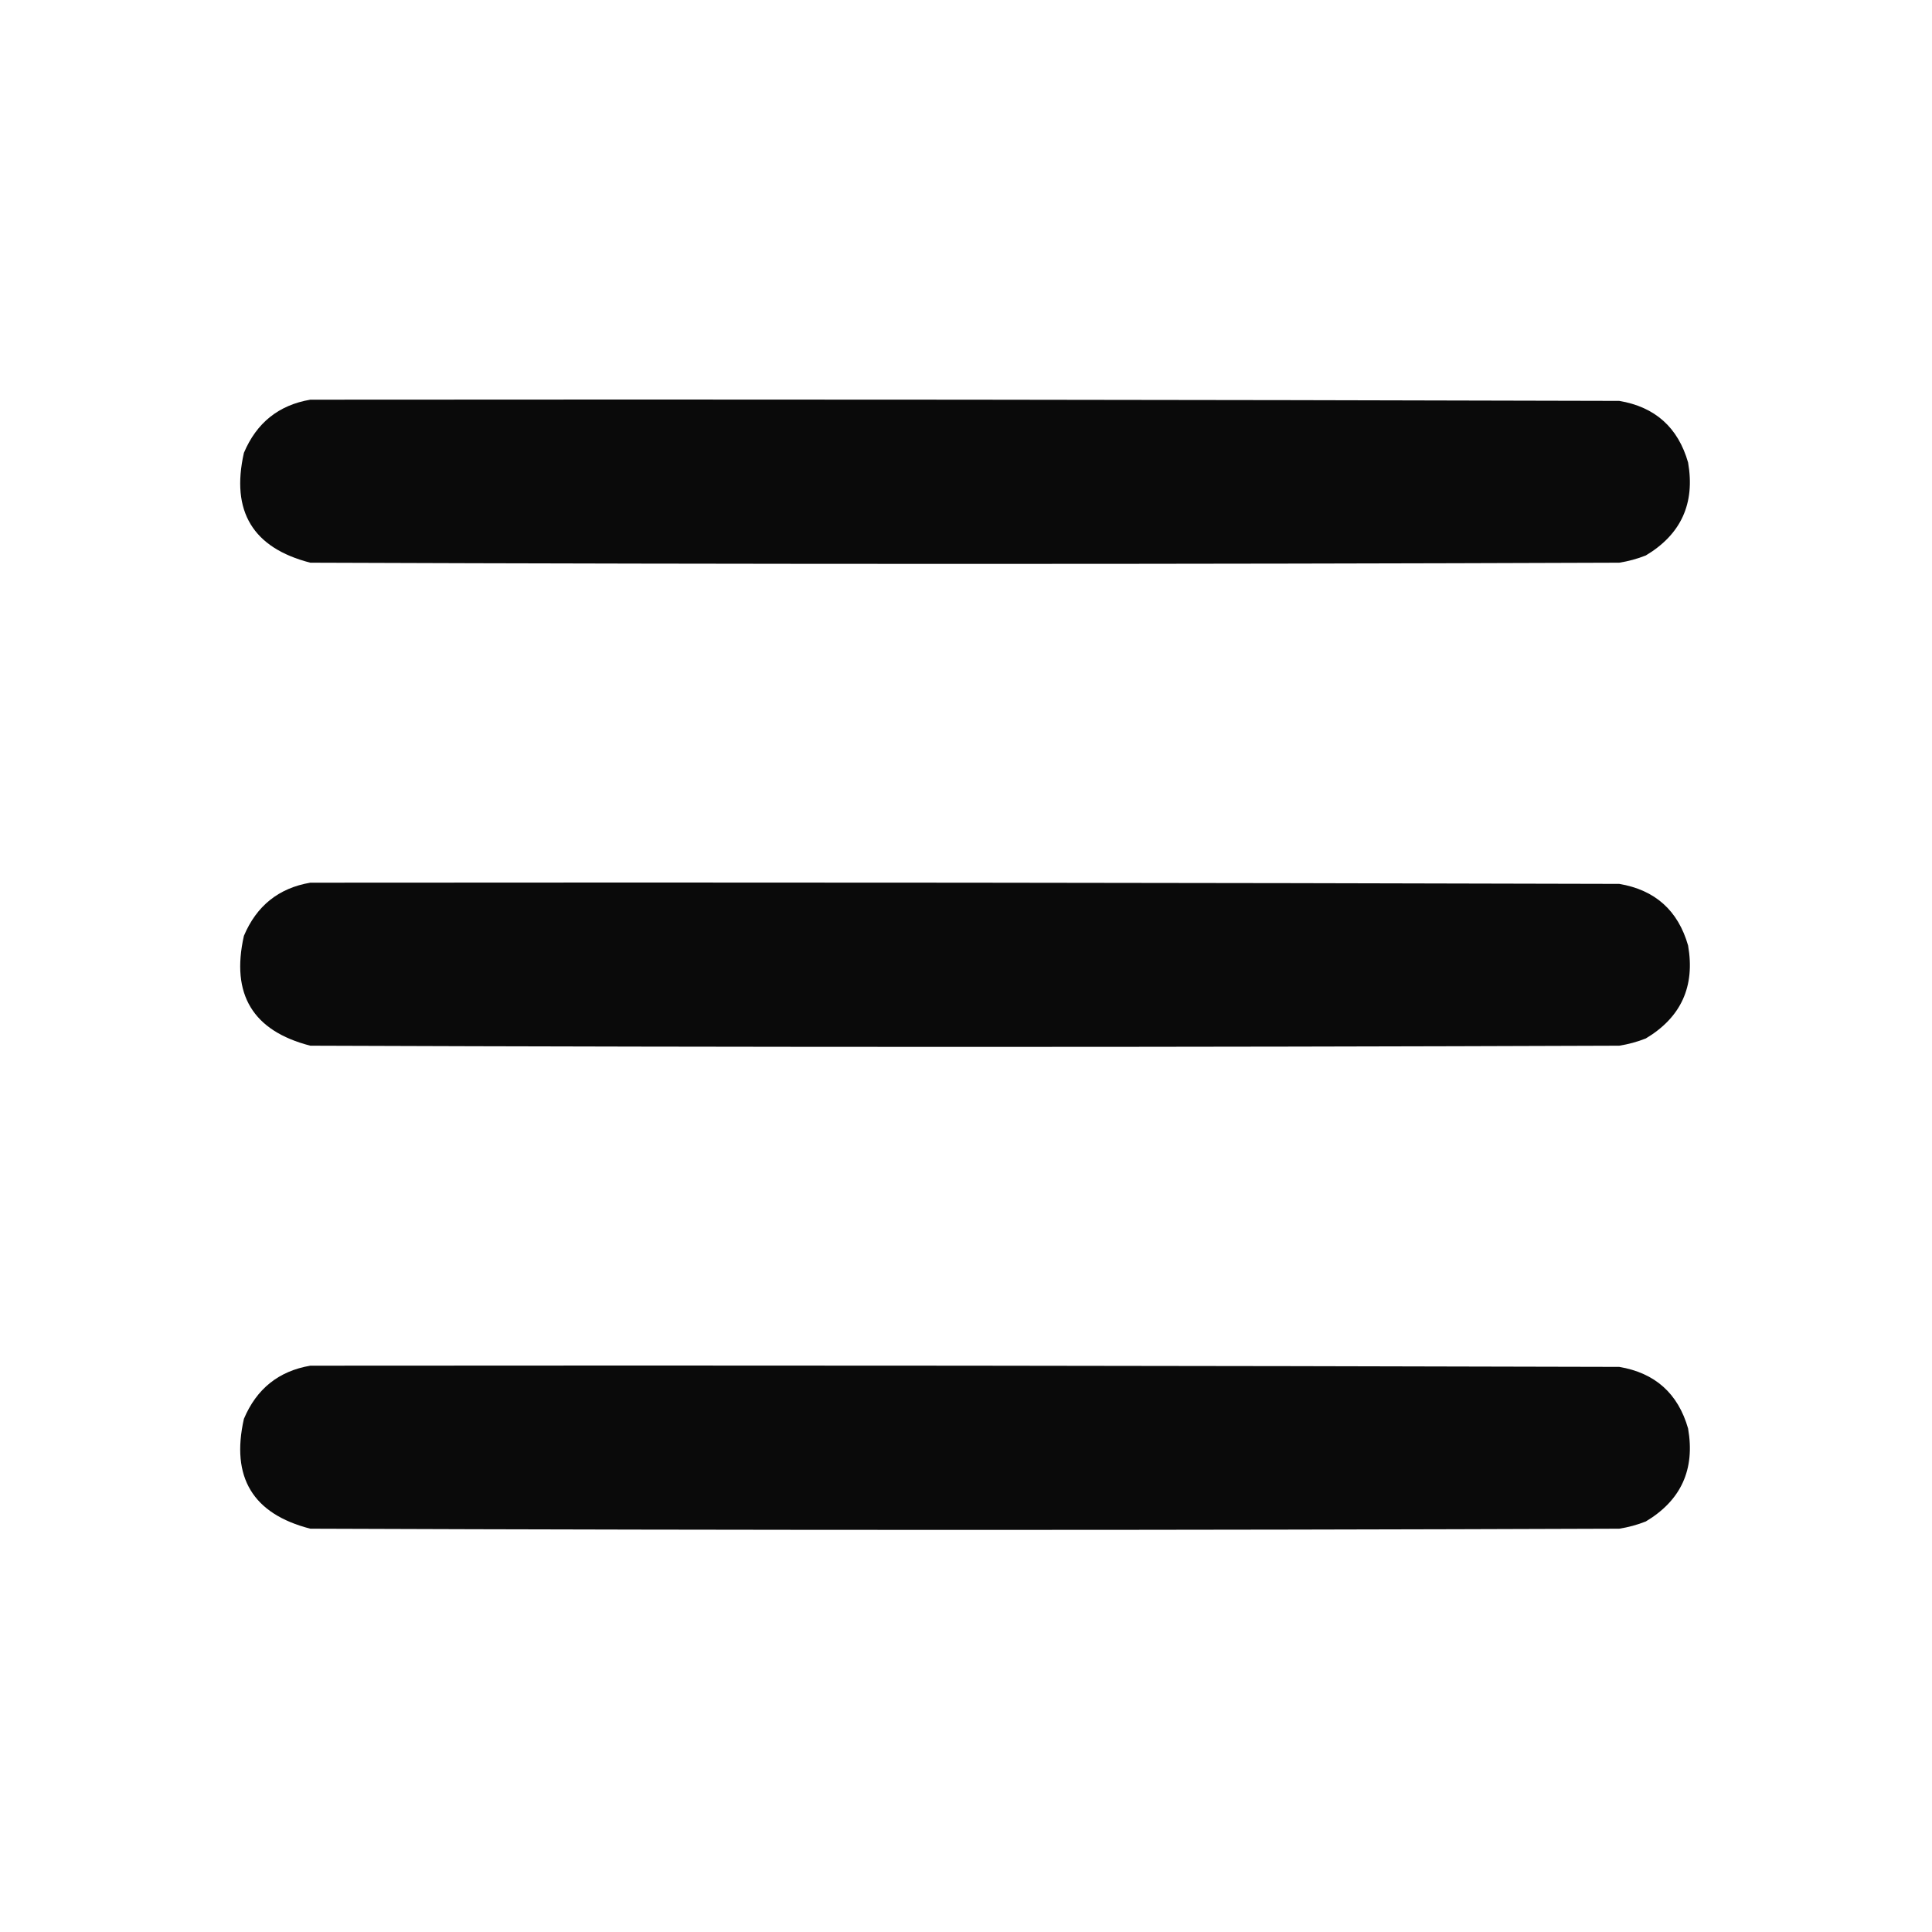 <?xml version="1.0" encoding="UTF-8"?>
<!DOCTYPE svg PUBLIC "-//W3C//DTD SVG 1.1//EN" "http://www.w3.org/Graphics/SVG/1.1/DTD/svg11.dtd">


<svg xmlns="http://www.w3.org/2000/svg" version="1.1" width="800px" height="800px" style="shape-rendering:geometricPrecision; text-rendering:geometricPrecision; image-rendering:optimizeQuality; fill-rule:evenodd; clip-rule:evenodd" xmlns:xlink="http://www.w3.org/1999/xlink">

<g><path style="opacity:1" fill="#0a0a0a" d="M 128.5,165.5 C 309.167,165.333 489.834,165.5 670.5,166C 685.342,168.508 694.842,177.008 699,191.5C 701.953,208.421 696.12,221.254 681.5,230C 677.943,231.408 674.276,232.408 670.5,233C 489.833,233.667 309.167,233.667 128.5,233C 104.688,226.898 95.521,211.731 101,187.5C 106.254,175.06 115.421,167.727 128.5,165.5 Z"/></g>
<g><path style="opacity:1" fill="#0a0a0a" d="M 128.5,365.5 C 309.167,365.333 489.834,365.5 670.5,366C 685.342,368.508 694.842,377.008 699,391.5C 701.953,408.421 696.12,421.254 681.5,430C 677.943,431.408 674.276,432.408 670.5,433C 489.833,433.667 309.167,433.667 128.5,433C 104.688,426.898 95.521,411.731 101,387.5C 106.254,375.06 115.421,367.727 128.5,365.5 Z"/></g>
<g><path style="opacity:1" fill="#0a0a0a" d="M 128.5,565.5 C 309.167,565.333 489.834,565.5 670.5,566C 685.342,568.508 694.842,577.008 699,591.5C 701.953,608.421 696.12,621.254 681.5,630C 677.943,631.408 674.276,632.408 670.5,633C 489.833,633.667 309.167,633.667 128.5,633C 104.688,626.898 95.521,611.731 101,587.5C 106.254,575.06 115.421,567.727 128.5,565.5 Z"/></g>
</svg>
